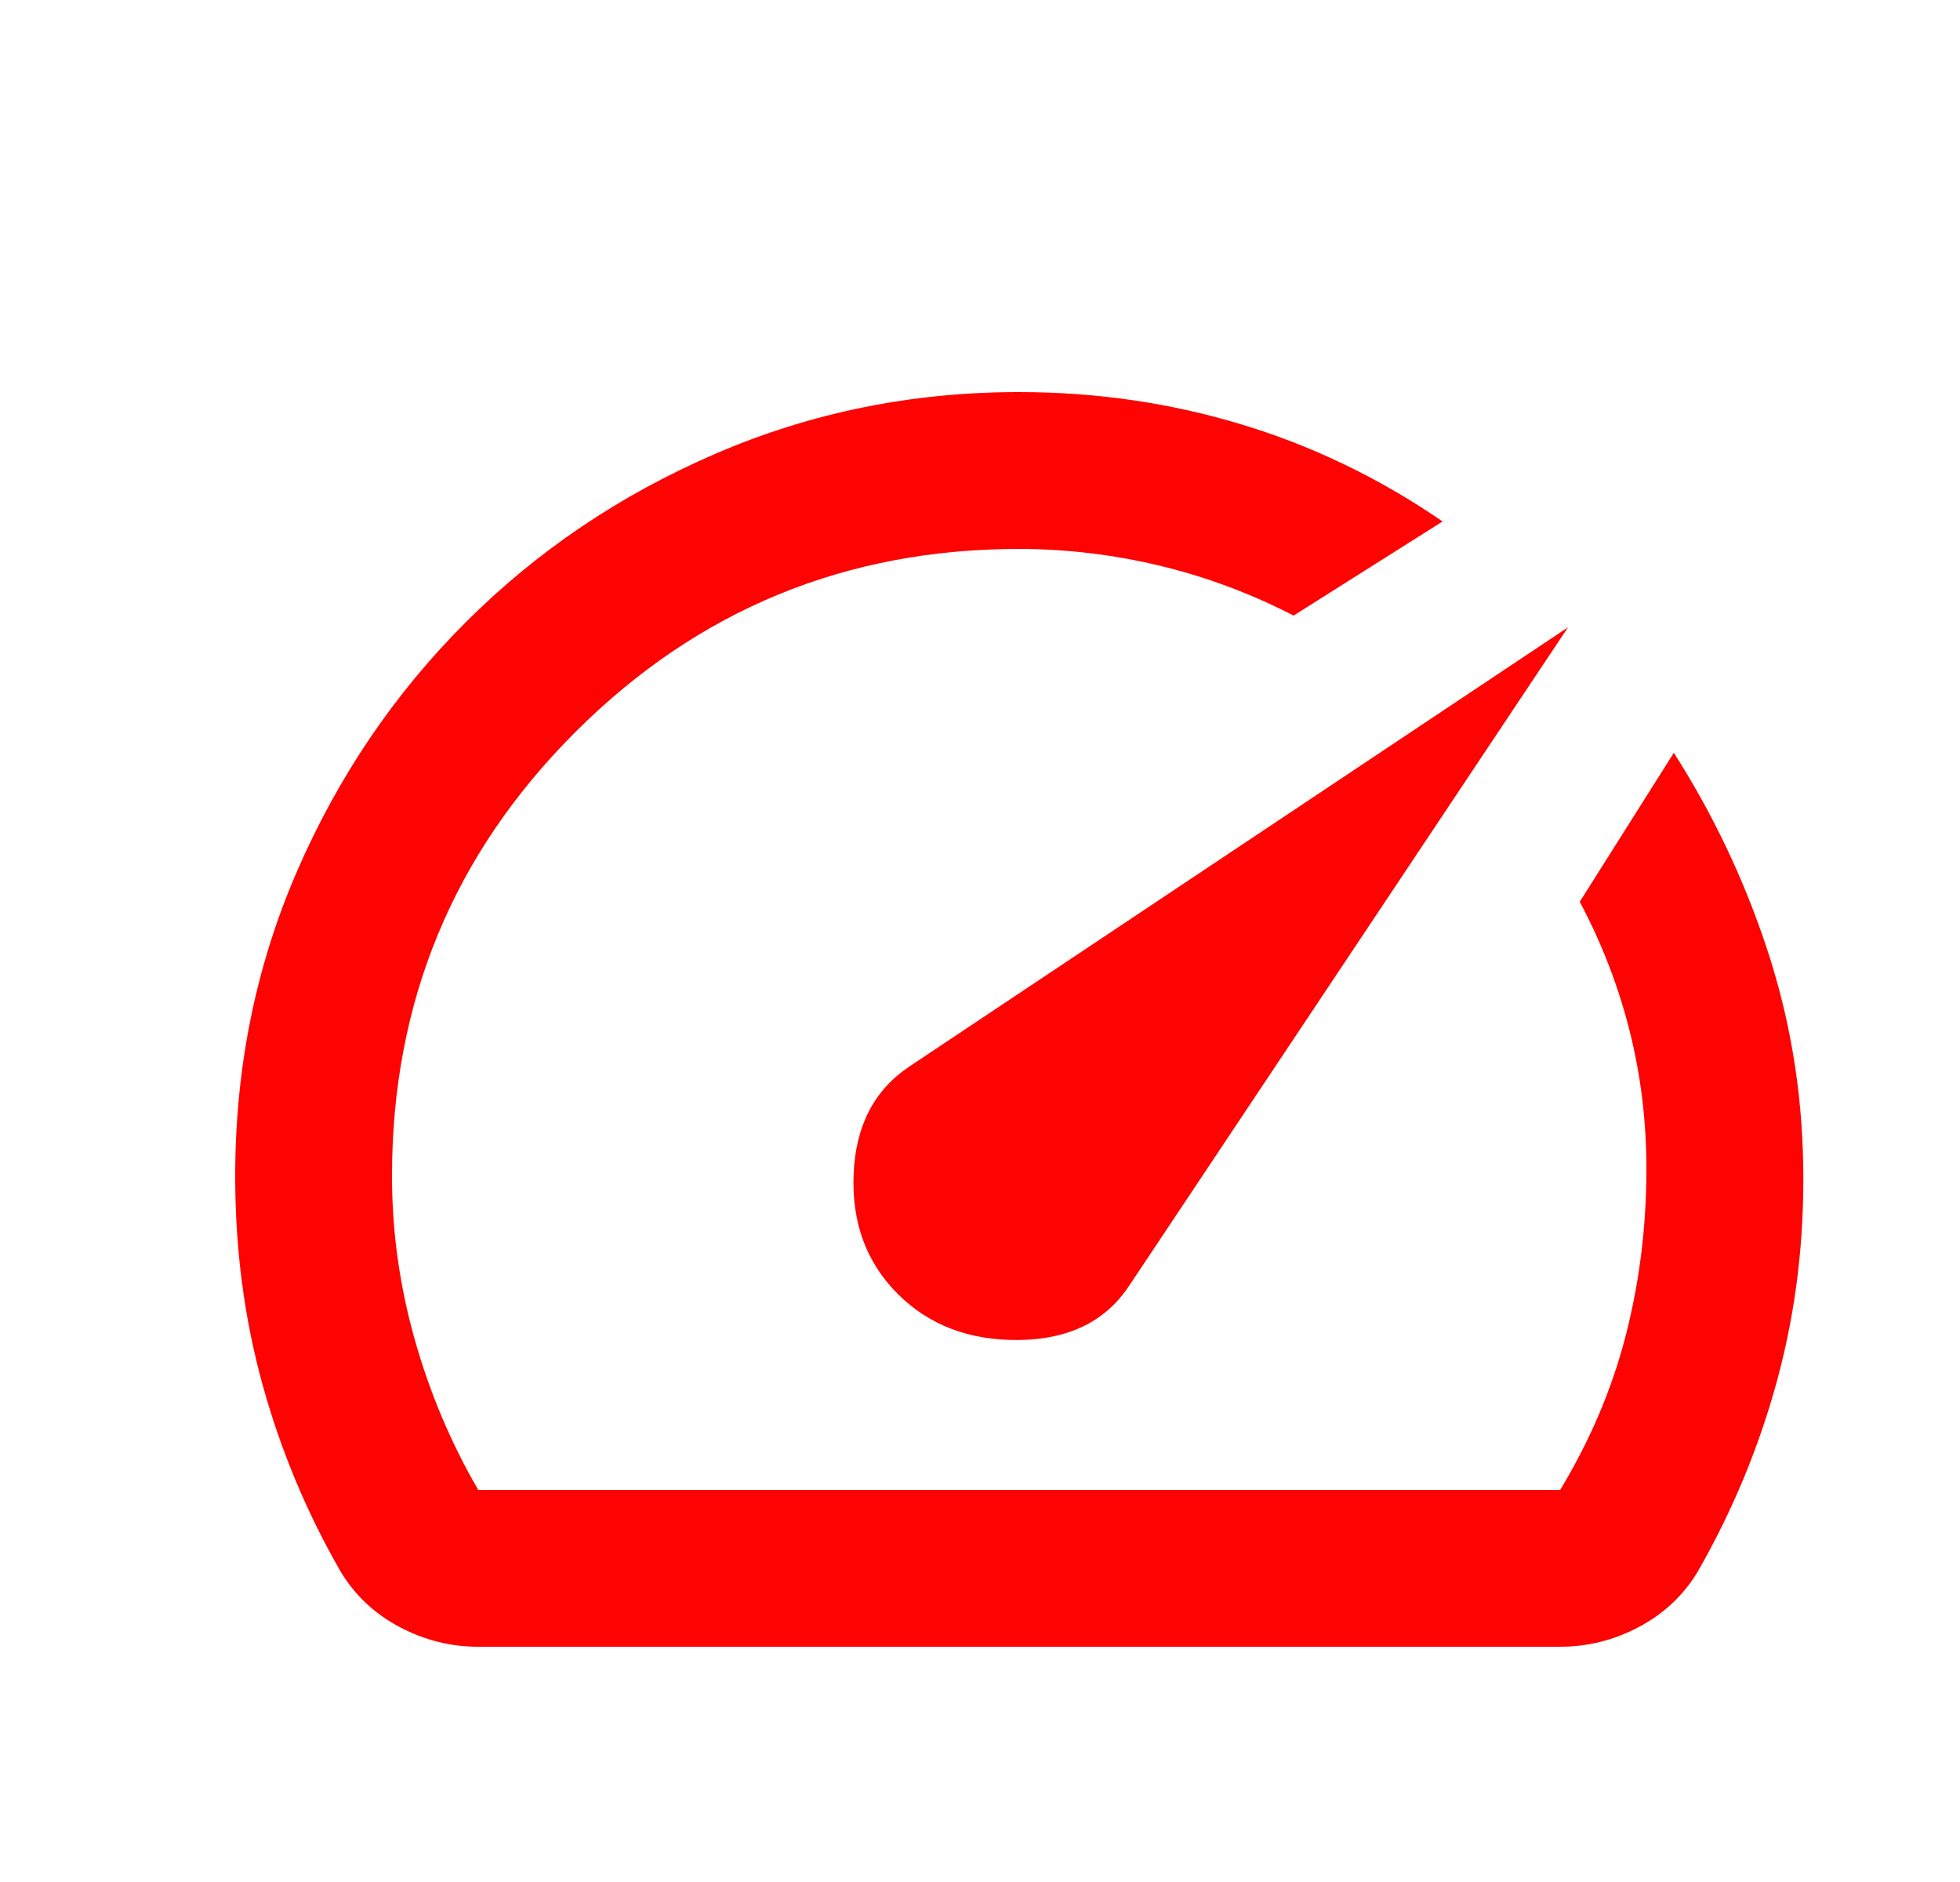 <svg width="25" height="24" viewBox="0 0 25 24" fill="none" xmlns="http://www.w3.org/2000/svg">
<g clip-path="url(#clip0_1124_26741)">
<path d="M11.45 16.5C11.85 16.9 12.367 17.096 13 17.088C13.633 17.08 14.1 16.851 14.4 16.4L20 8L11.6 13.6C11.15 13.9 10.913 14.358 10.888 14.975C10.863 15.592 11.051 16.1 11.45 16.5ZM13 5C13.983 5 14.929 5.138 15.838 5.413C16.747 5.688 17.601 6.101 18.4 6.65L16.5 7.85C15.95 7.567 15.379 7.354 14.788 7.213C14.197 7.072 13.601 7.001 13 7C10.783 7 8.896 7.779 7.337 9.337C5.778 10.895 4.999 12.783 5 15C5 15.7 5.096 16.392 5.288 17.075C5.48 17.758 5.751 18.4 6.1 19H19.9C20.283 18.367 20.563 17.708 20.738 17.025C20.913 16.342 21.001 15.633 21 14.9C21 14.3 20.929 13.717 20.787 13.15C20.645 12.583 20.433 12.033 20.15 11.5L21.35 9.6C21.85 10.383 22.246 11.217 22.538 12.1C22.83 12.983 22.984 13.9 23 14.85C23.017 15.8 22.908 16.708 22.675 17.575C22.442 18.442 22.1 19.267 21.65 20.05C21.467 20.35 21.217 20.583 20.9 20.75C20.583 20.917 20.25 21 19.9 21H6.1C5.75 21 5.417 20.917 5.1 20.75C4.783 20.583 4.533 20.35 4.35 20.05C3.917 19.3 3.583 18.504 3.35 17.662C3.117 16.82 3 15.933 3 15C3 13.617 3.263 12.321 3.788 11.112C4.313 9.903 5.03 8.845 5.938 7.938C6.846 7.029 7.908 6.312 9.124 5.787C10.34 5.262 11.632 4.999 13 5Z" fill="#FF0202"/>
</g>
<defs>
<clipPath id="clip0_1124_26741">
<rect width="24" height="24" fill="white" transform="translate(0.5)"/>
</clipPath>
</defs>
</svg>
